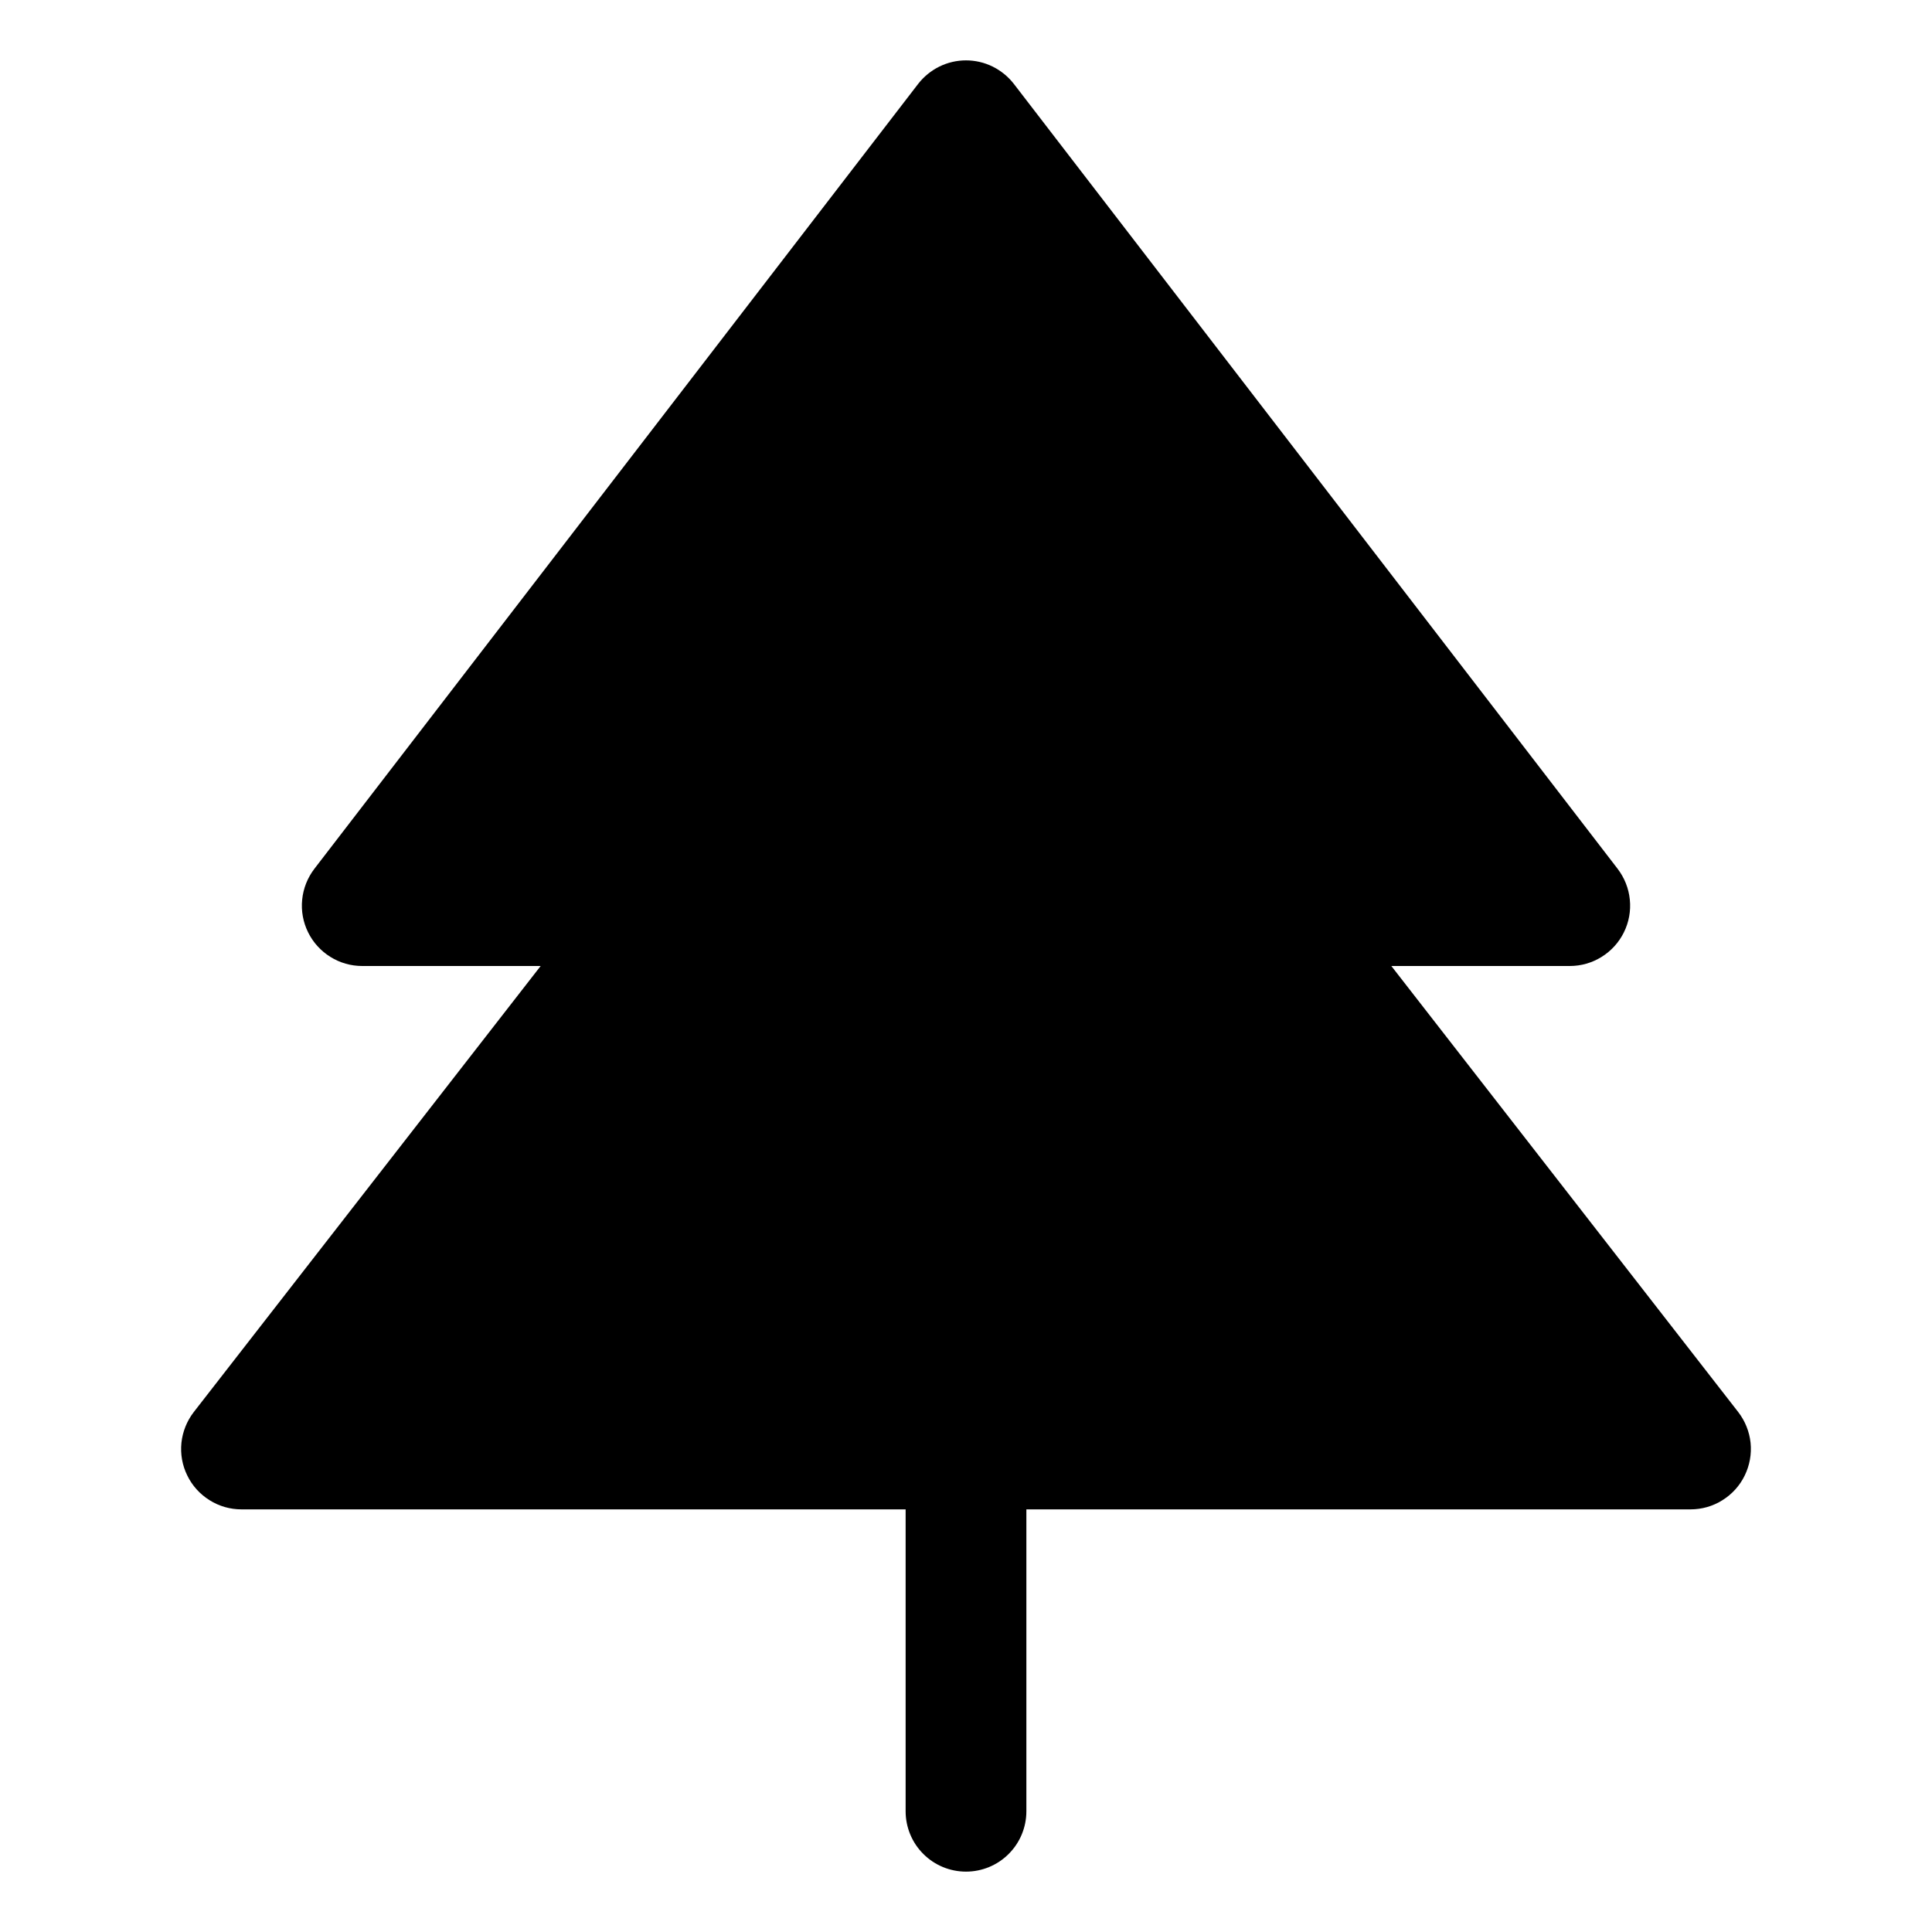 <svg viewBox="0 0 32 32" xmlns="http://www.w3.org/2000/svg">
<path d="M28.898 24.439C28.816 24.608 28.688 24.749 28.529 24.848C28.371 24.948 28.187 25 28 25H17V30C17 30.265 16.895 30.52 16.707 30.707C16.52 30.895 16.265 31 16 31C15.735 31 15.48 30.895 15.293 30.707C15.105 30.52 15 30.265 15 30V25H4C3.813 25 3.629 24.948 3.471 24.848C3.312 24.749 3.184 24.608 3.102 24.439C3.019 24.271 2.986 24.083 3.005 23.897C3.025 23.711 3.096 23.534 3.211 23.386L8.955 16H6C5.813 16 5.63 15.948 5.472 15.849C5.313 15.75 5.185 15.609 5.103 15.442C5.02 15.274 4.986 15.087 5.005 14.901C5.023 14.715 5.094 14.538 5.207 14.39L15.207 1.39C15.301 1.269 15.421 1.171 15.558 1.103C15.696 1.035 15.847 1 16 1C16.153 1 16.304 1.035 16.442 1.103C16.579 1.171 16.699 1.269 16.793 1.39L26.793 14.39C26.906 14.538 26.977 14.715 26.995 14.901C27.014 15.087 26.98 15.274 26.897 15.442C26.815 15.609 26.687 15.75 26.528 15.849C26.37 15.948 26.187 16 26 16H23.045L28.789 23.386C28.904 23.534 28.975 23.711 28.995 23.897C29.014 24.083 28.98 24.271 28.898 24.439V24.439Z"/>
</svg>
